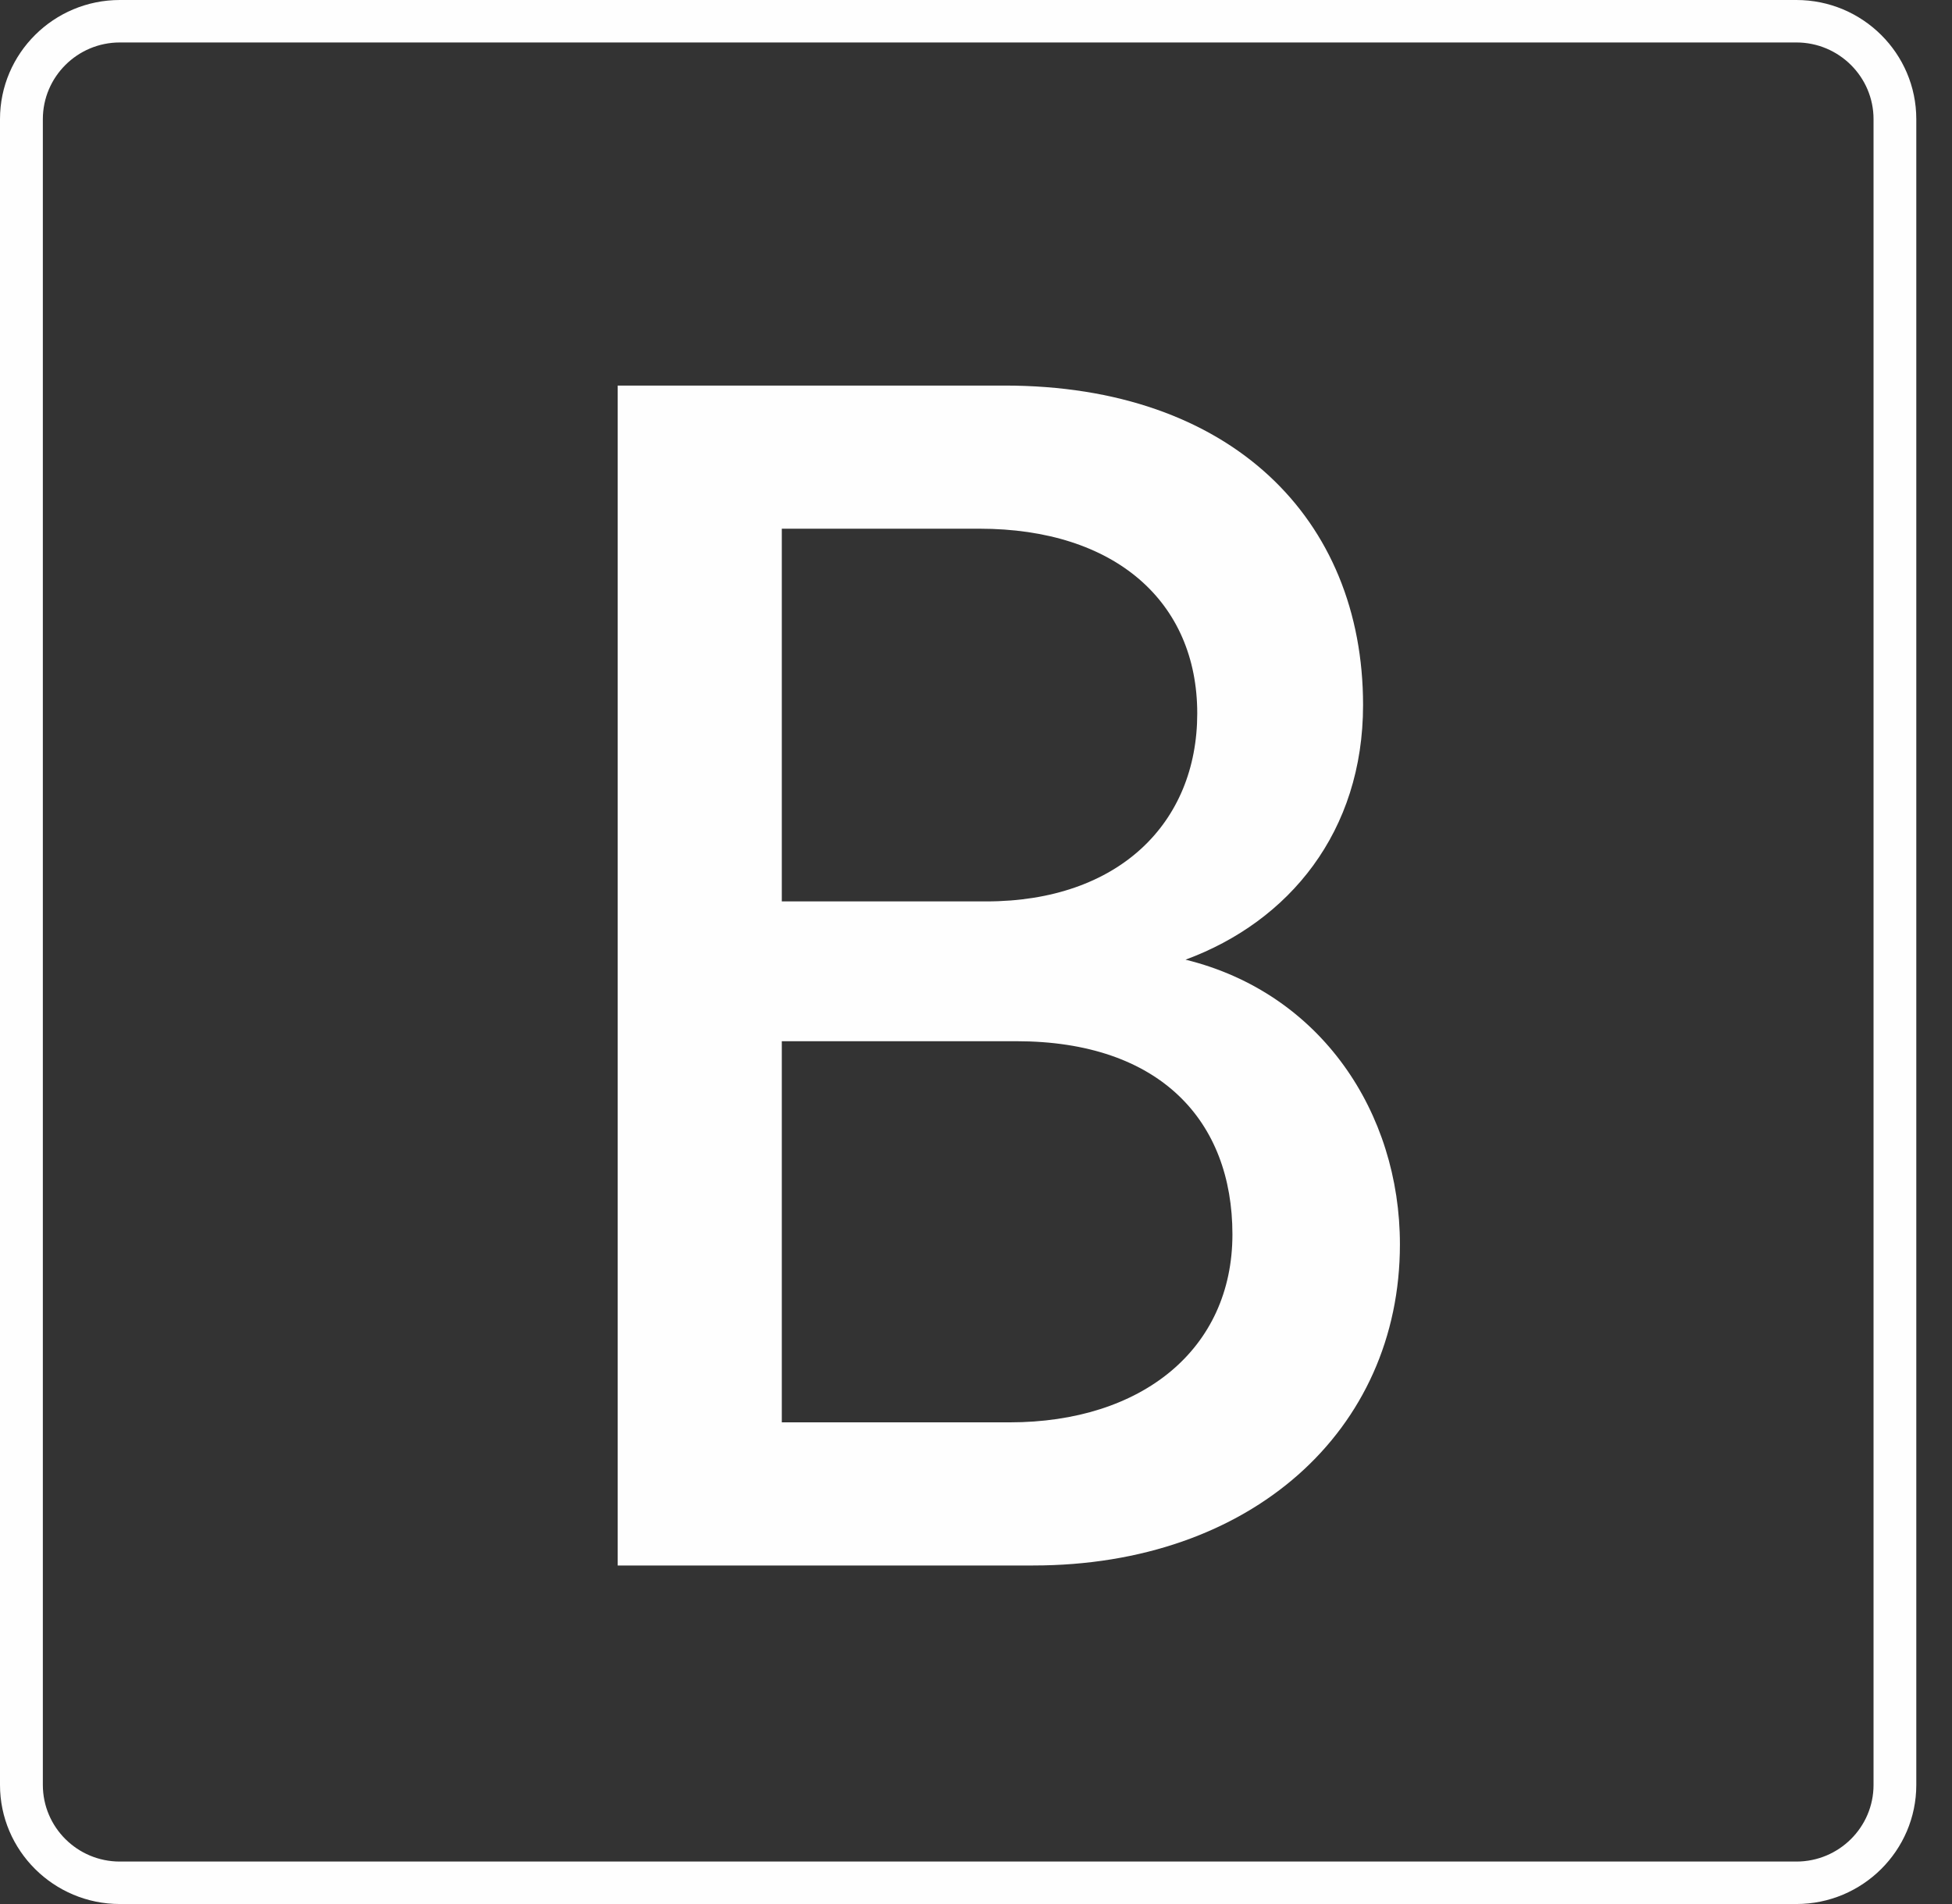 <svg width="41" height="40" viewBox="0 0 41 40" fill="none" xmlns="http://www.w3.org/2000/svg">
<rect x="0" y="0" width="41" height="40" fill="#333333" stroke="none"/>
<path fill-rule="evenodd" clip-rule="evenodd" d="M21.206 29.881C23.986 29.881 25.886 28.344 25.886 25.931C25.886 23.554 24.372 21.874 21.346 21.874H16.421V29.881H21.206ZM20.714 18.937C23.492 18.937 25.147 17.295 25.147 14.987C25.147 12.644 23.423 11.107 20.572 11.107H16.421V18.937H20.714ZM21.101 8.1C25.85 8.1 28.63 10.897 28.63 14.811C28.63 17.471 27.081 19.357 24.901 20.161C27.75 20.861 29.404 23.378 29.404 26.141C29.404 30.055 26.273 32.888 21.7 32.888H12.974V8.1H21.101Z" fill="#FEFEFE"/>
<path fill-rule="evenodd" clip-rule="evenodd" d="M37.732 40H2.517C1.129 40 0 38.876 0 37.498V2.503C0 1.122 1.129 0 2.517 0H37.732C39.121 0 40.25 1.122 40.25 2.503V35.9H39.352V2.503C39.352 1.616 38.626 0.892 37.732 0.892H2.517C1.624 0.892 0.9 1.616 0.9 2.503V37.498C0.9 38.386 1.624 39.108 2.517 39.108H37.732C38.626 39.108 39.352 38.386 39.352 37.498V35.9H40.25V37.498C40.25 38.876 39.121 40 37.732 40Z" fill="#FEFEFE"/>
</svg>
